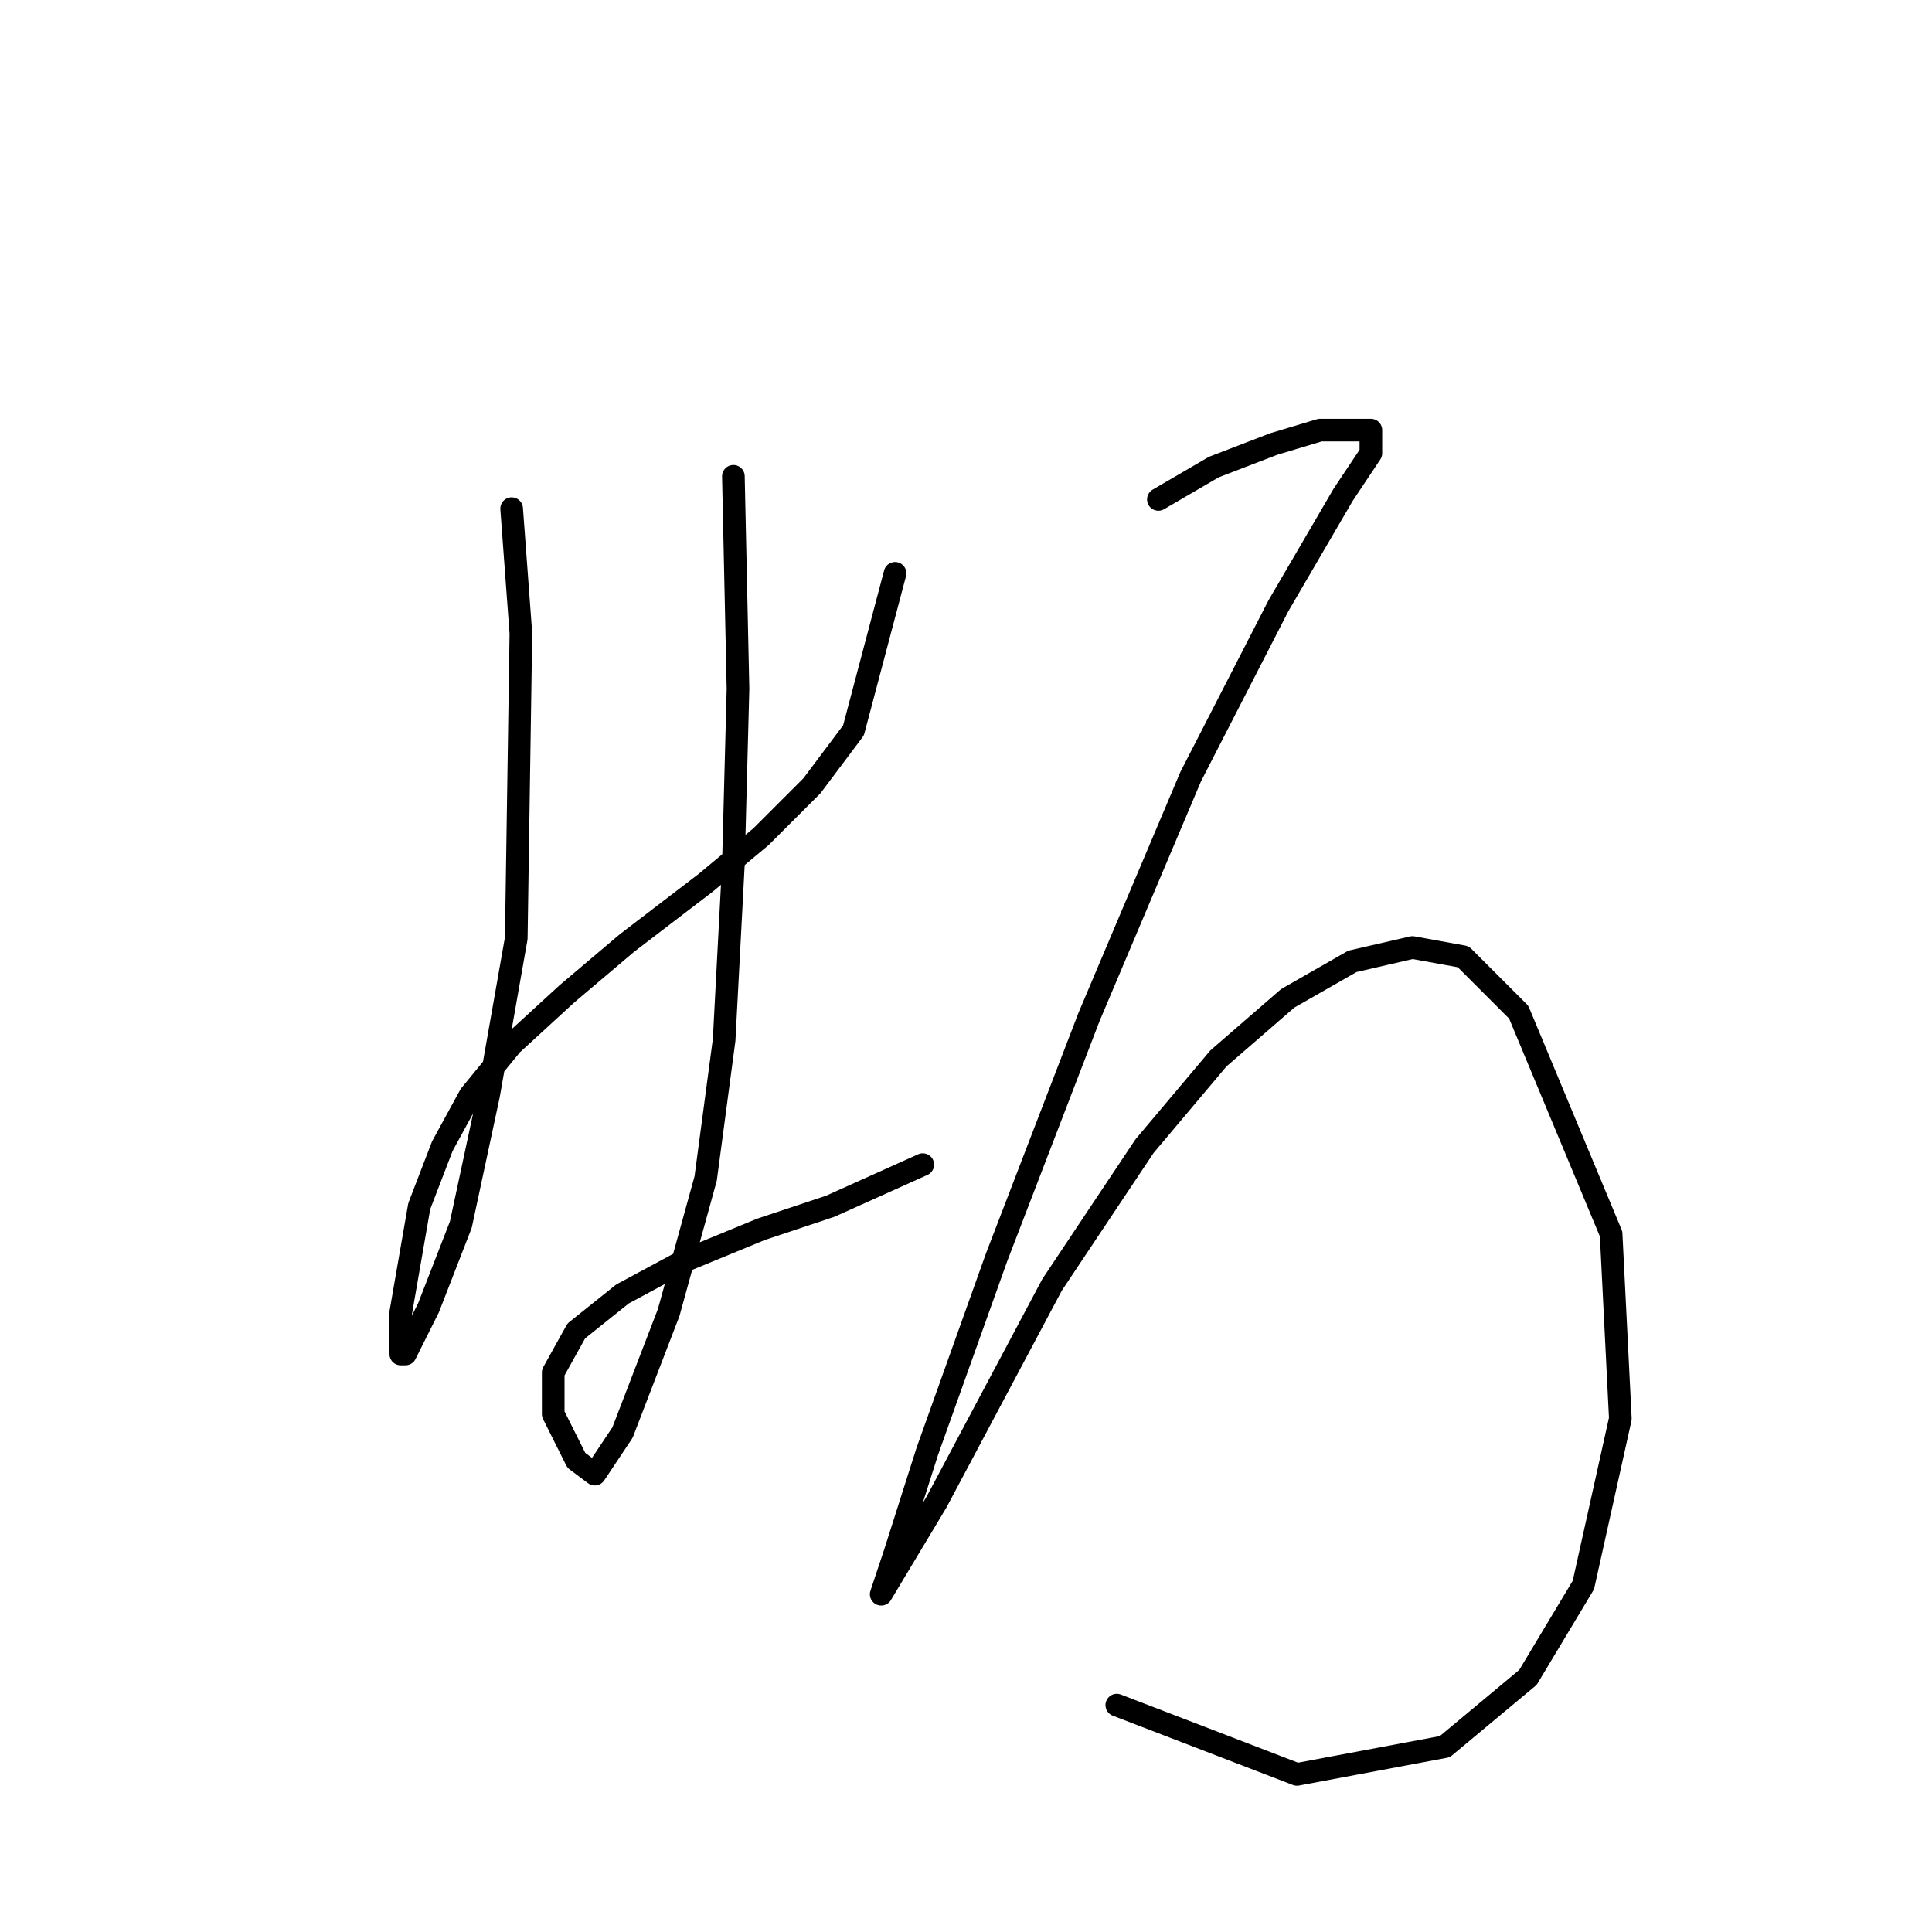 <?xml version="1.0" standalone="no"?>
    <svg width="256" height="256" xmlns="http://www.w3.org/2000/svg" version="1.1">
    <polyline stroke="black" stroke-width="3" stroke-linecap="round" fill="transparent" stroke-linejoin="round" points="67.795 67.398 69.019 83.925 68.407 124.325 64.735 145.137 61.062 162.276 56.777 173.294 53.716 179.415 53.104 179.415 53.104 173.906 55.553 159.827 58.613 151.87 62.286 145.137 67.795 138.403 75.14 131.67 83.098 124.937 93.504 116.979 100.849 110.858 107.582 104.125 113.091 96.78 118.6 75.968 118.6 75.968 " />
        <polyline stroke="black" stroke-width="3" stroke-linecap="round" fill="transparent" stroke-linejoin="round" points="97.177 63.113 97.789 91.271 97.177 114.531 95.952 137.791 93.504 156.155 88.607 173.906 82.486 189.821 78.813 195.33 76.365 193.494 73.304 187.372 73.304 181.863 76.365 176.354 82.486 171.457 90.443 167.173 100.849 162.888 110.031 159.827 122.273 154.318 122.273 154.318 " />
        <polyline stroke="black" stroke-width="3" stroke-linecap="round" fill="transparent" stroke-linejoin="round" points="153.491 66.174 160.836 61.889 168.794 58.829 174.915 56.992 179.812 56.992 181.648 56.992 181.648 60.053 177.975 65.562 169.406 80.253 157.776 102.901 144.309 134.731 132.067 166.561 122.885 192.269 118.6 205.736 116.764 211.245 116.764 211.245 124.11 199.003 139.412 170.233 151.655 151.87 161.448 140.24 170.63 132.282 179.2 127.385 187.157 125.549 193.89 126.773 201.236 134.119 213.478 163.5 214.702 187.985 209.805 210.021 202.46 222.263 191.442 231.445 171.854 235.117 147.982 225.936 147.982 225.936 " />
        </svg>